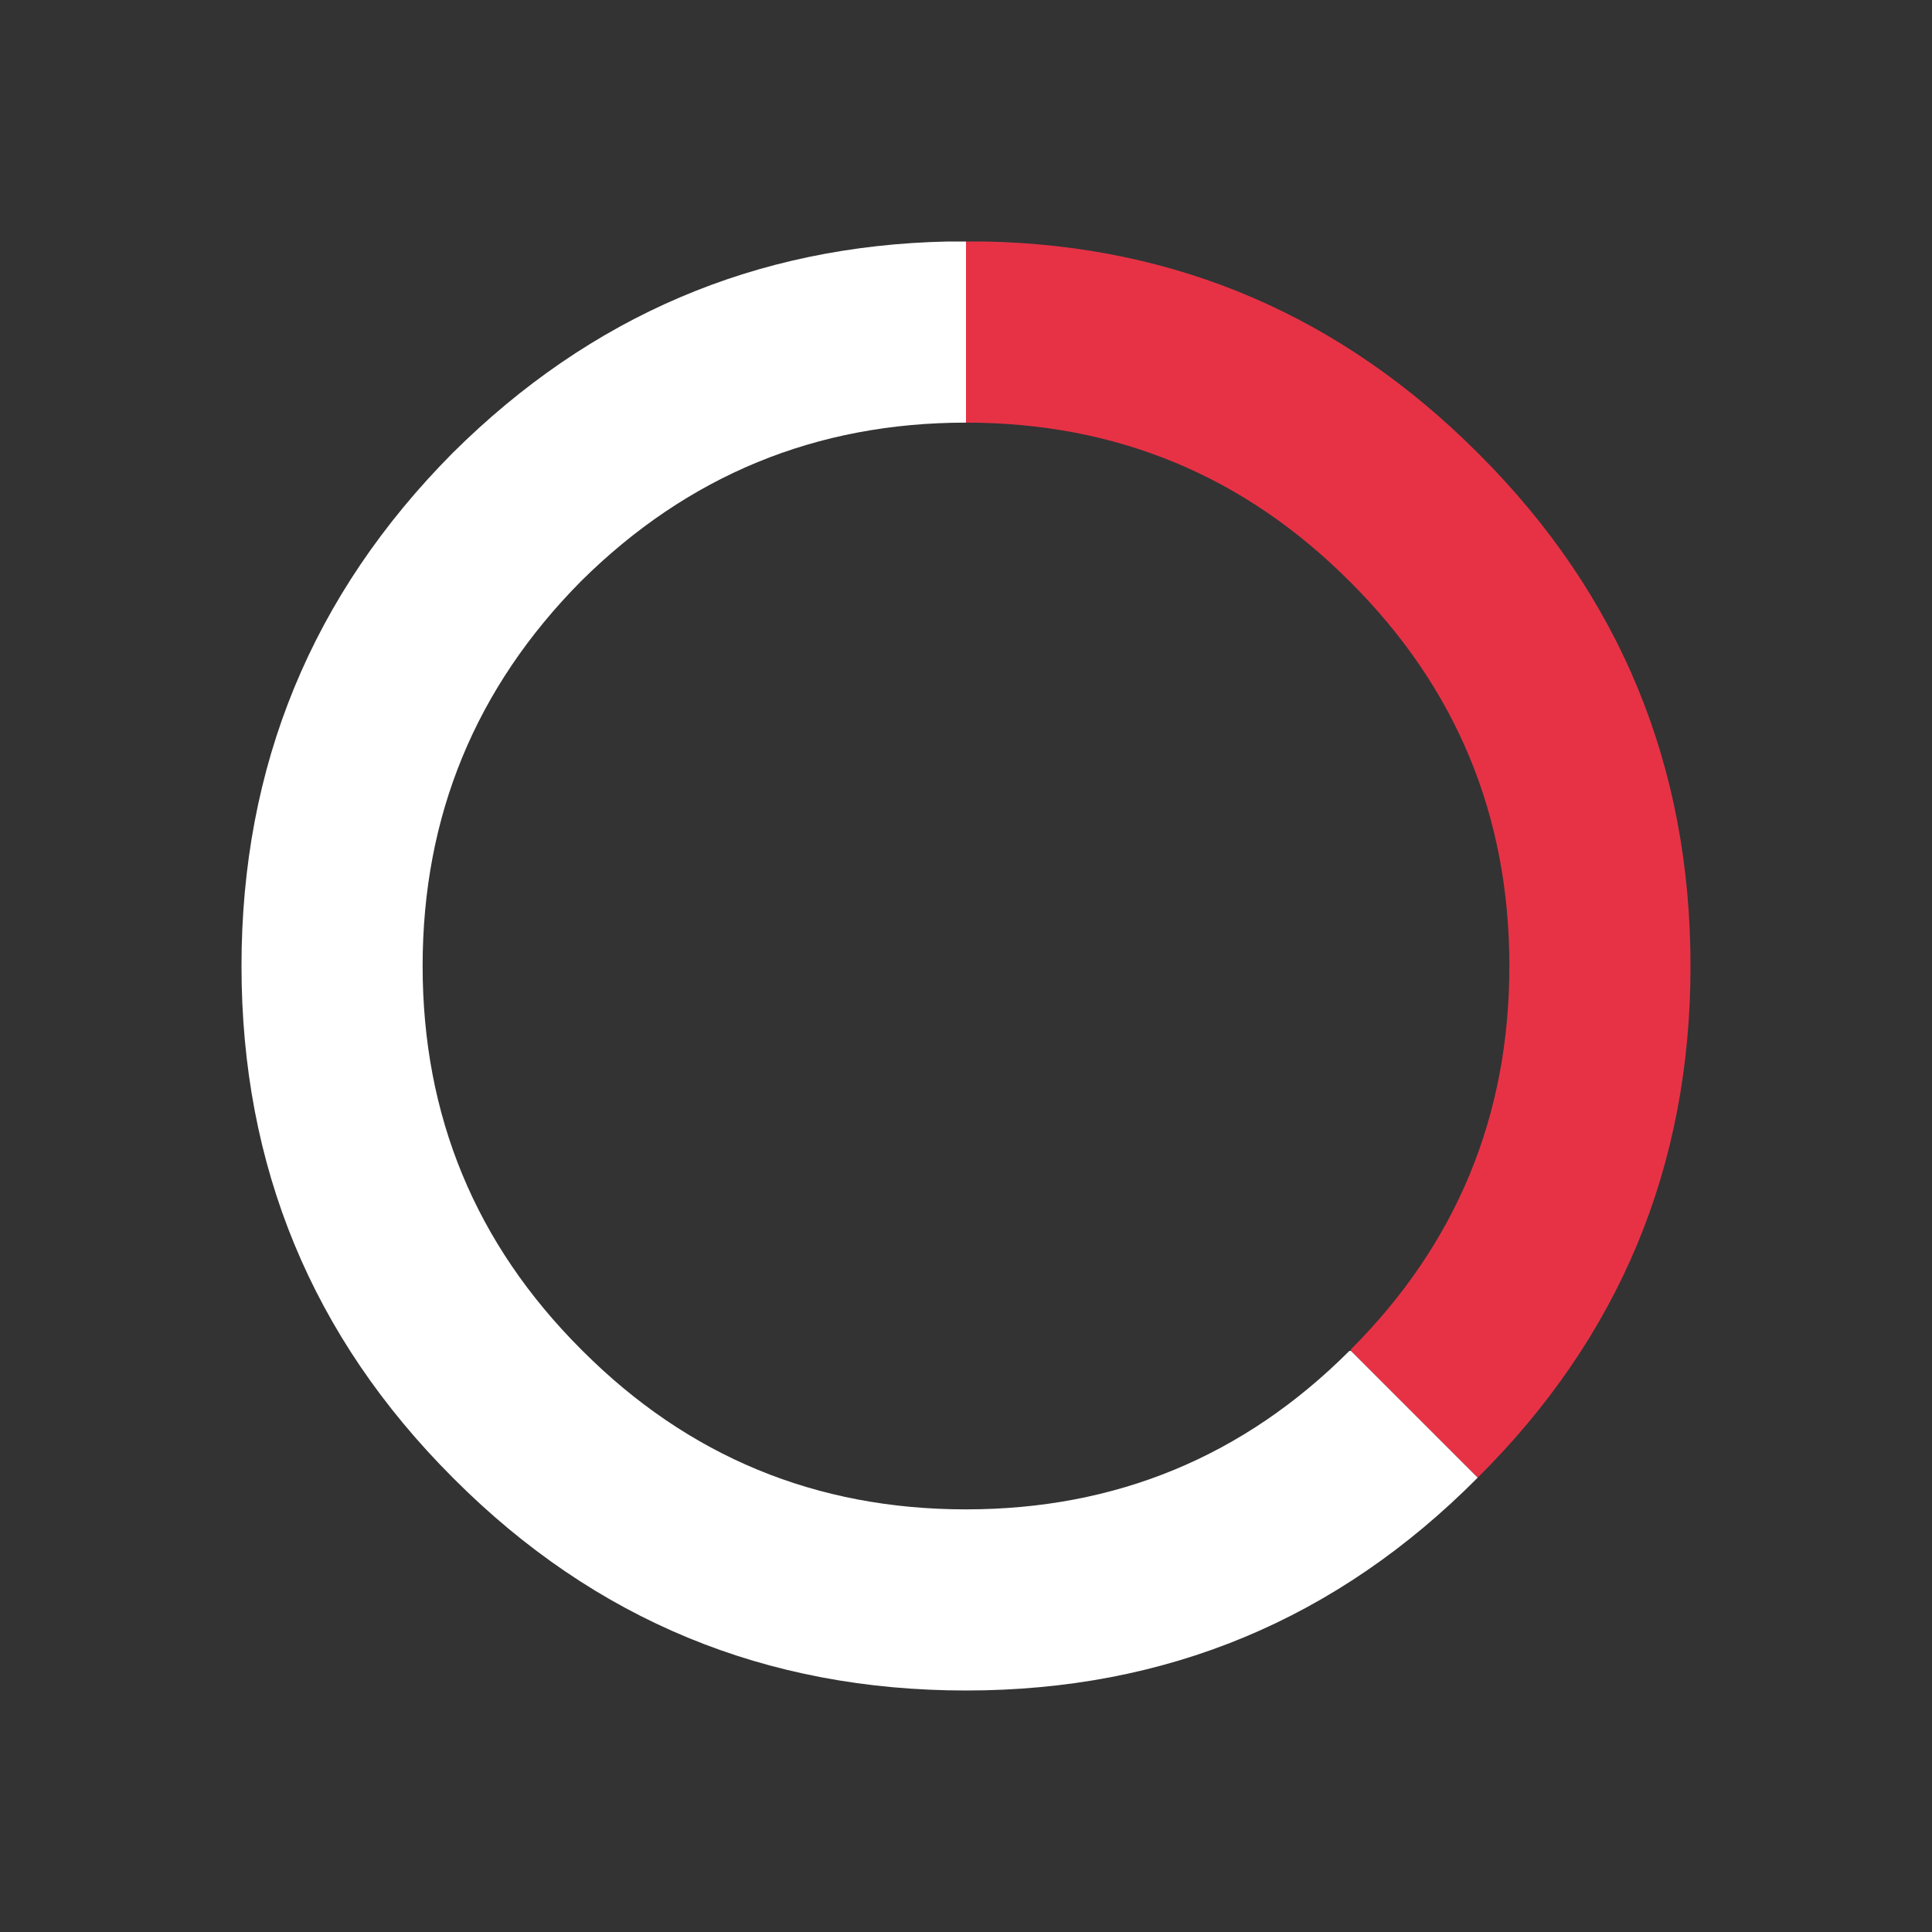 <svg width="64" height="64" xmlns="http://www.w3.org/2000/svg" xmlns:xlink="http://www.w3.org/1999/xlink">
  <rect width="100%" height="100%" fill="#333333" stroke="none"/>
  <defs/>
  <g>
    <path stroke="none" fill="#E73246" d="M32 14 L32 8 32.65 8 Q42.15 8.2 48.95 15 L49 15.05 Q56 22.05 56 32 56 41.95 48.95 48.95 L44.75 44.75 44.75 44.7 Q50 39.45 50 32 50 24.55 44.75 19.3 L44.7 19.25 Q39.45 14 32 14"/>
    <path stroke="none" fill="#FFFFFF" d="M32 14 Q24.55 14 19.25 19.25 14 24.55 14 32 14 39.45 19.25 44.7 L19.3 44.75 Q24.55 50 32 50 39.45 50 44.7 44.75 L44.75 44.75 48.95 48.95 Q41.95 56 32 56 22.05 56 15.05 49 L15 48.95 Q8 41.95 8 32 8 22.05 15 15 21.85 8.2 31.4 8 L32 8 32 14"/>
  </g>
</svg>